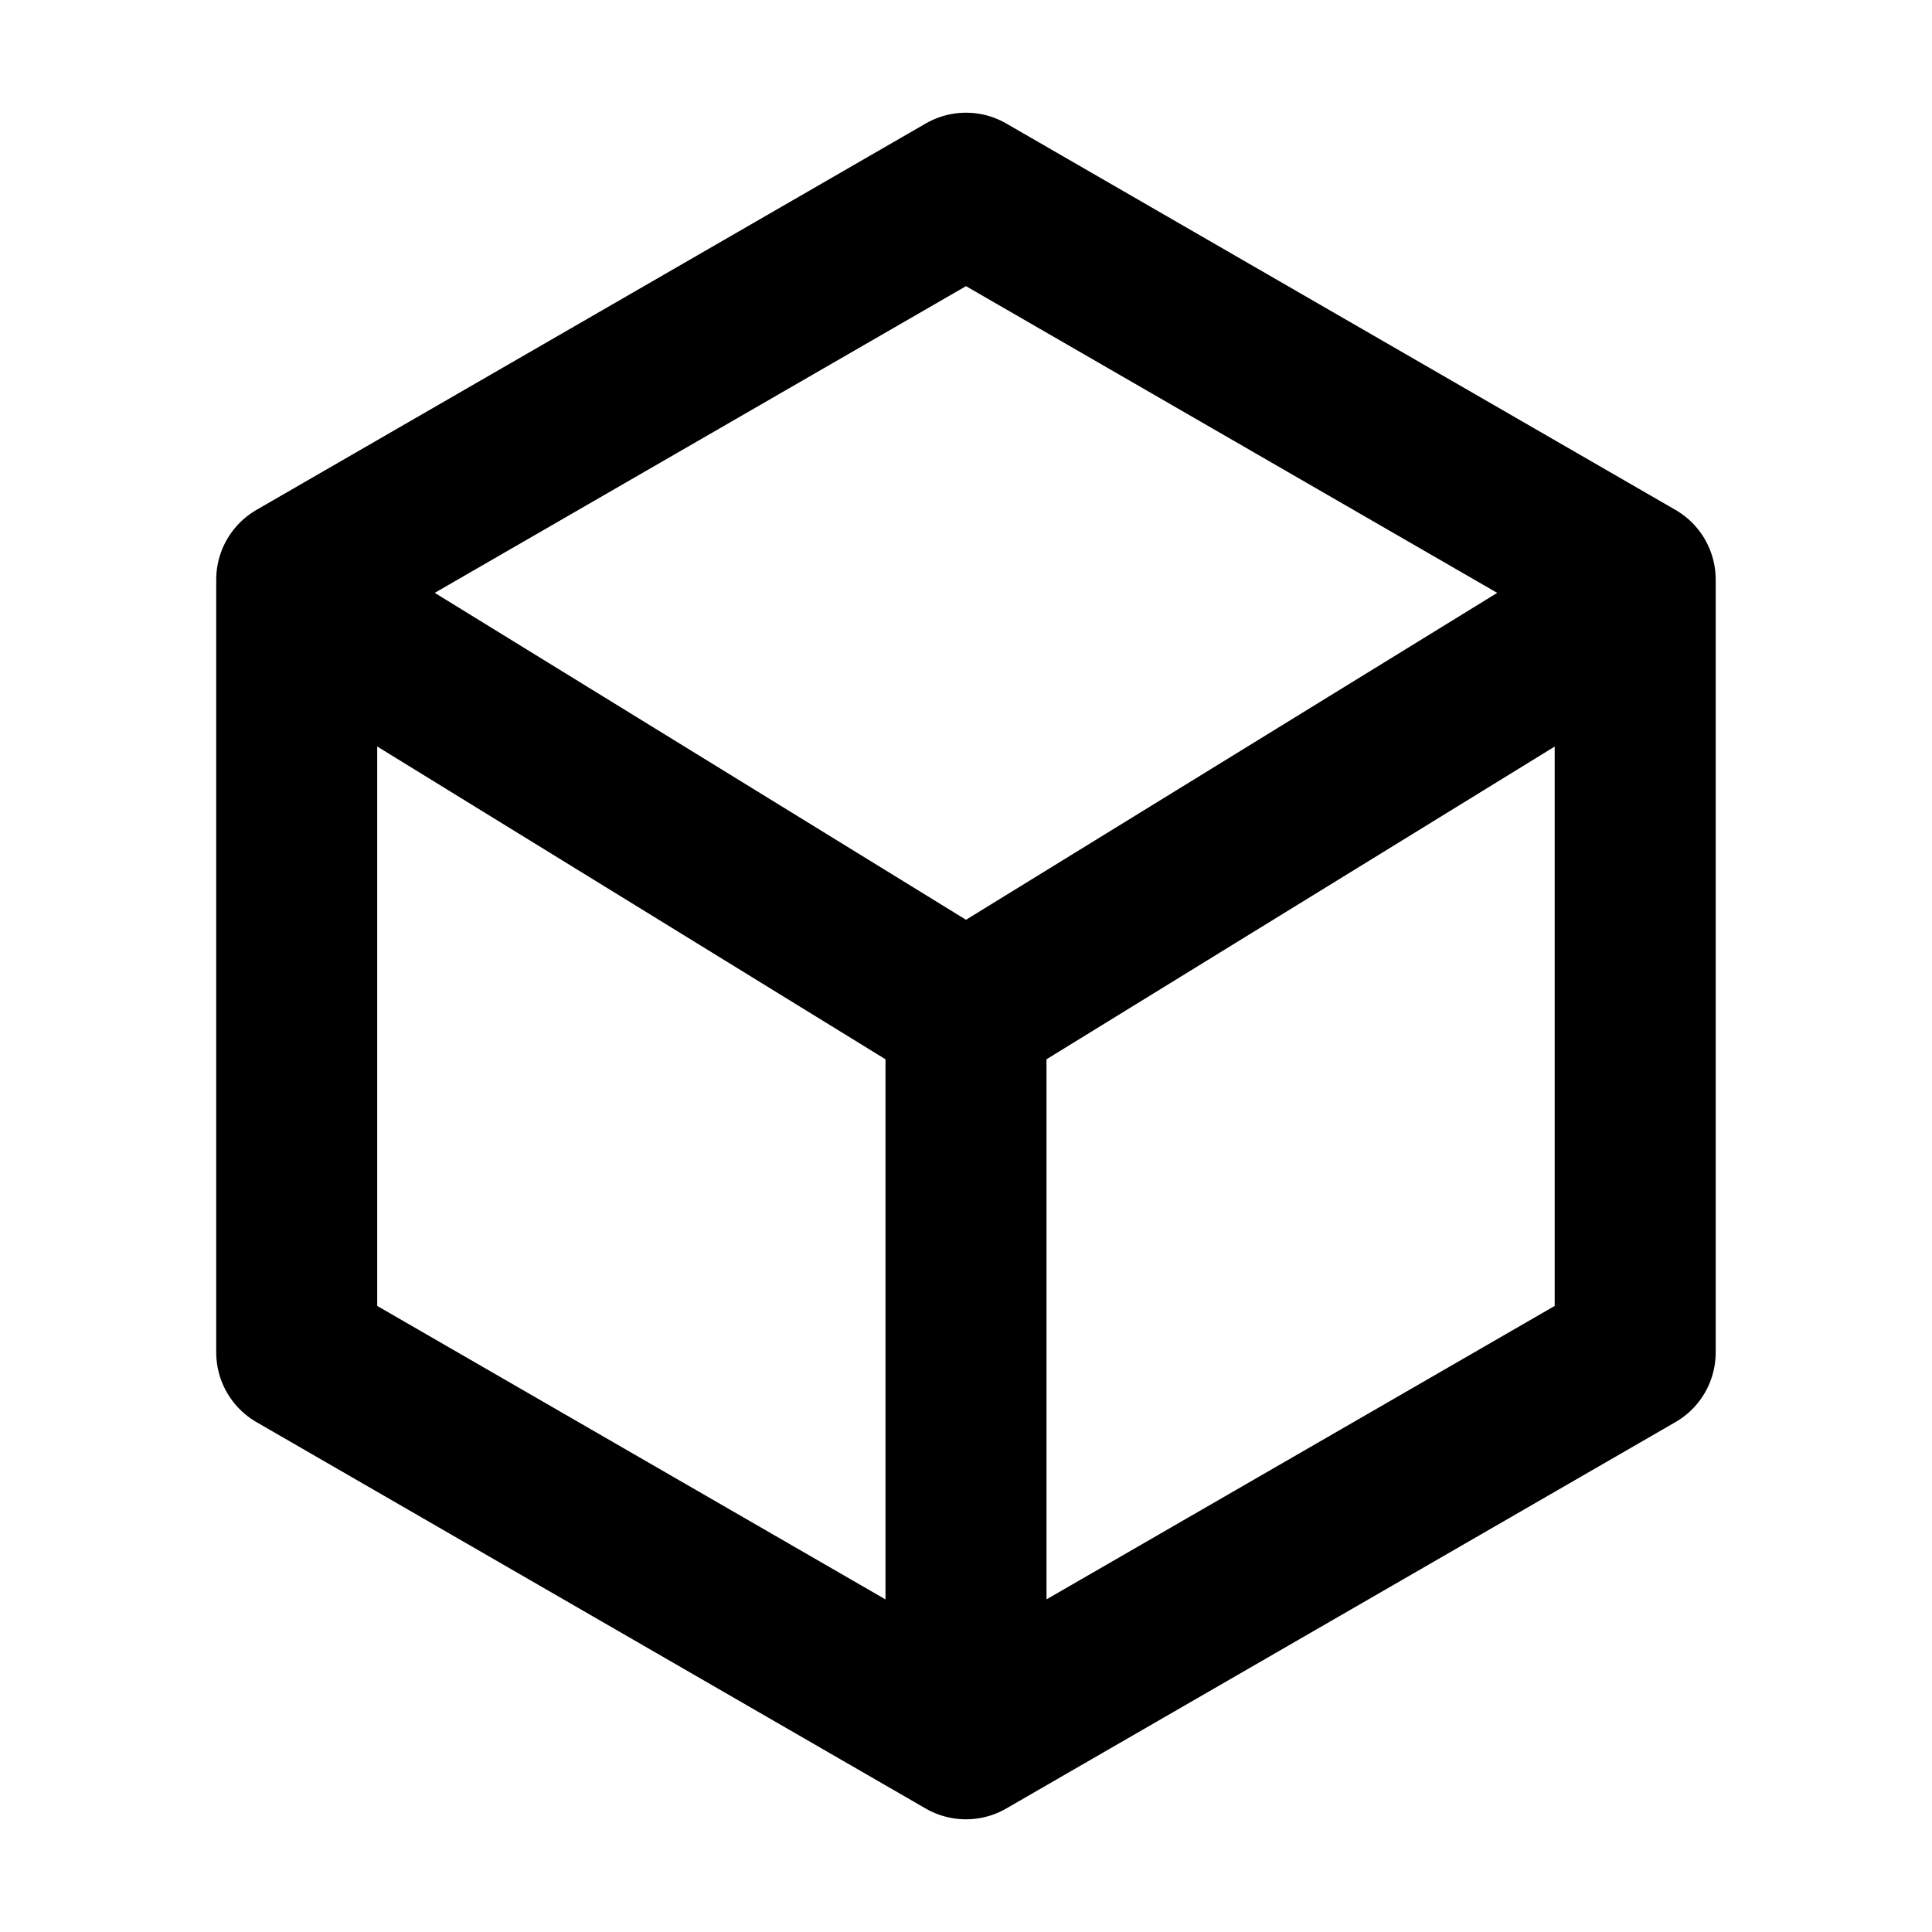<svg xmlns="http://www.w3.org/2000/svg" fill="none" viewBox="0 0 24 24">
  <path stroke="currentColor" stroke-linecap="round" stroke-linejoin="round" stroke-width="2" d="m12 21.6 8.313-4.8V7.2L12 2.4 3.686 7.2v9.6l8.313 4.8Zm0 0v-9m0 0L4.2 7.8m7.8 4.8 7.8-4.8"/>
</svg>
